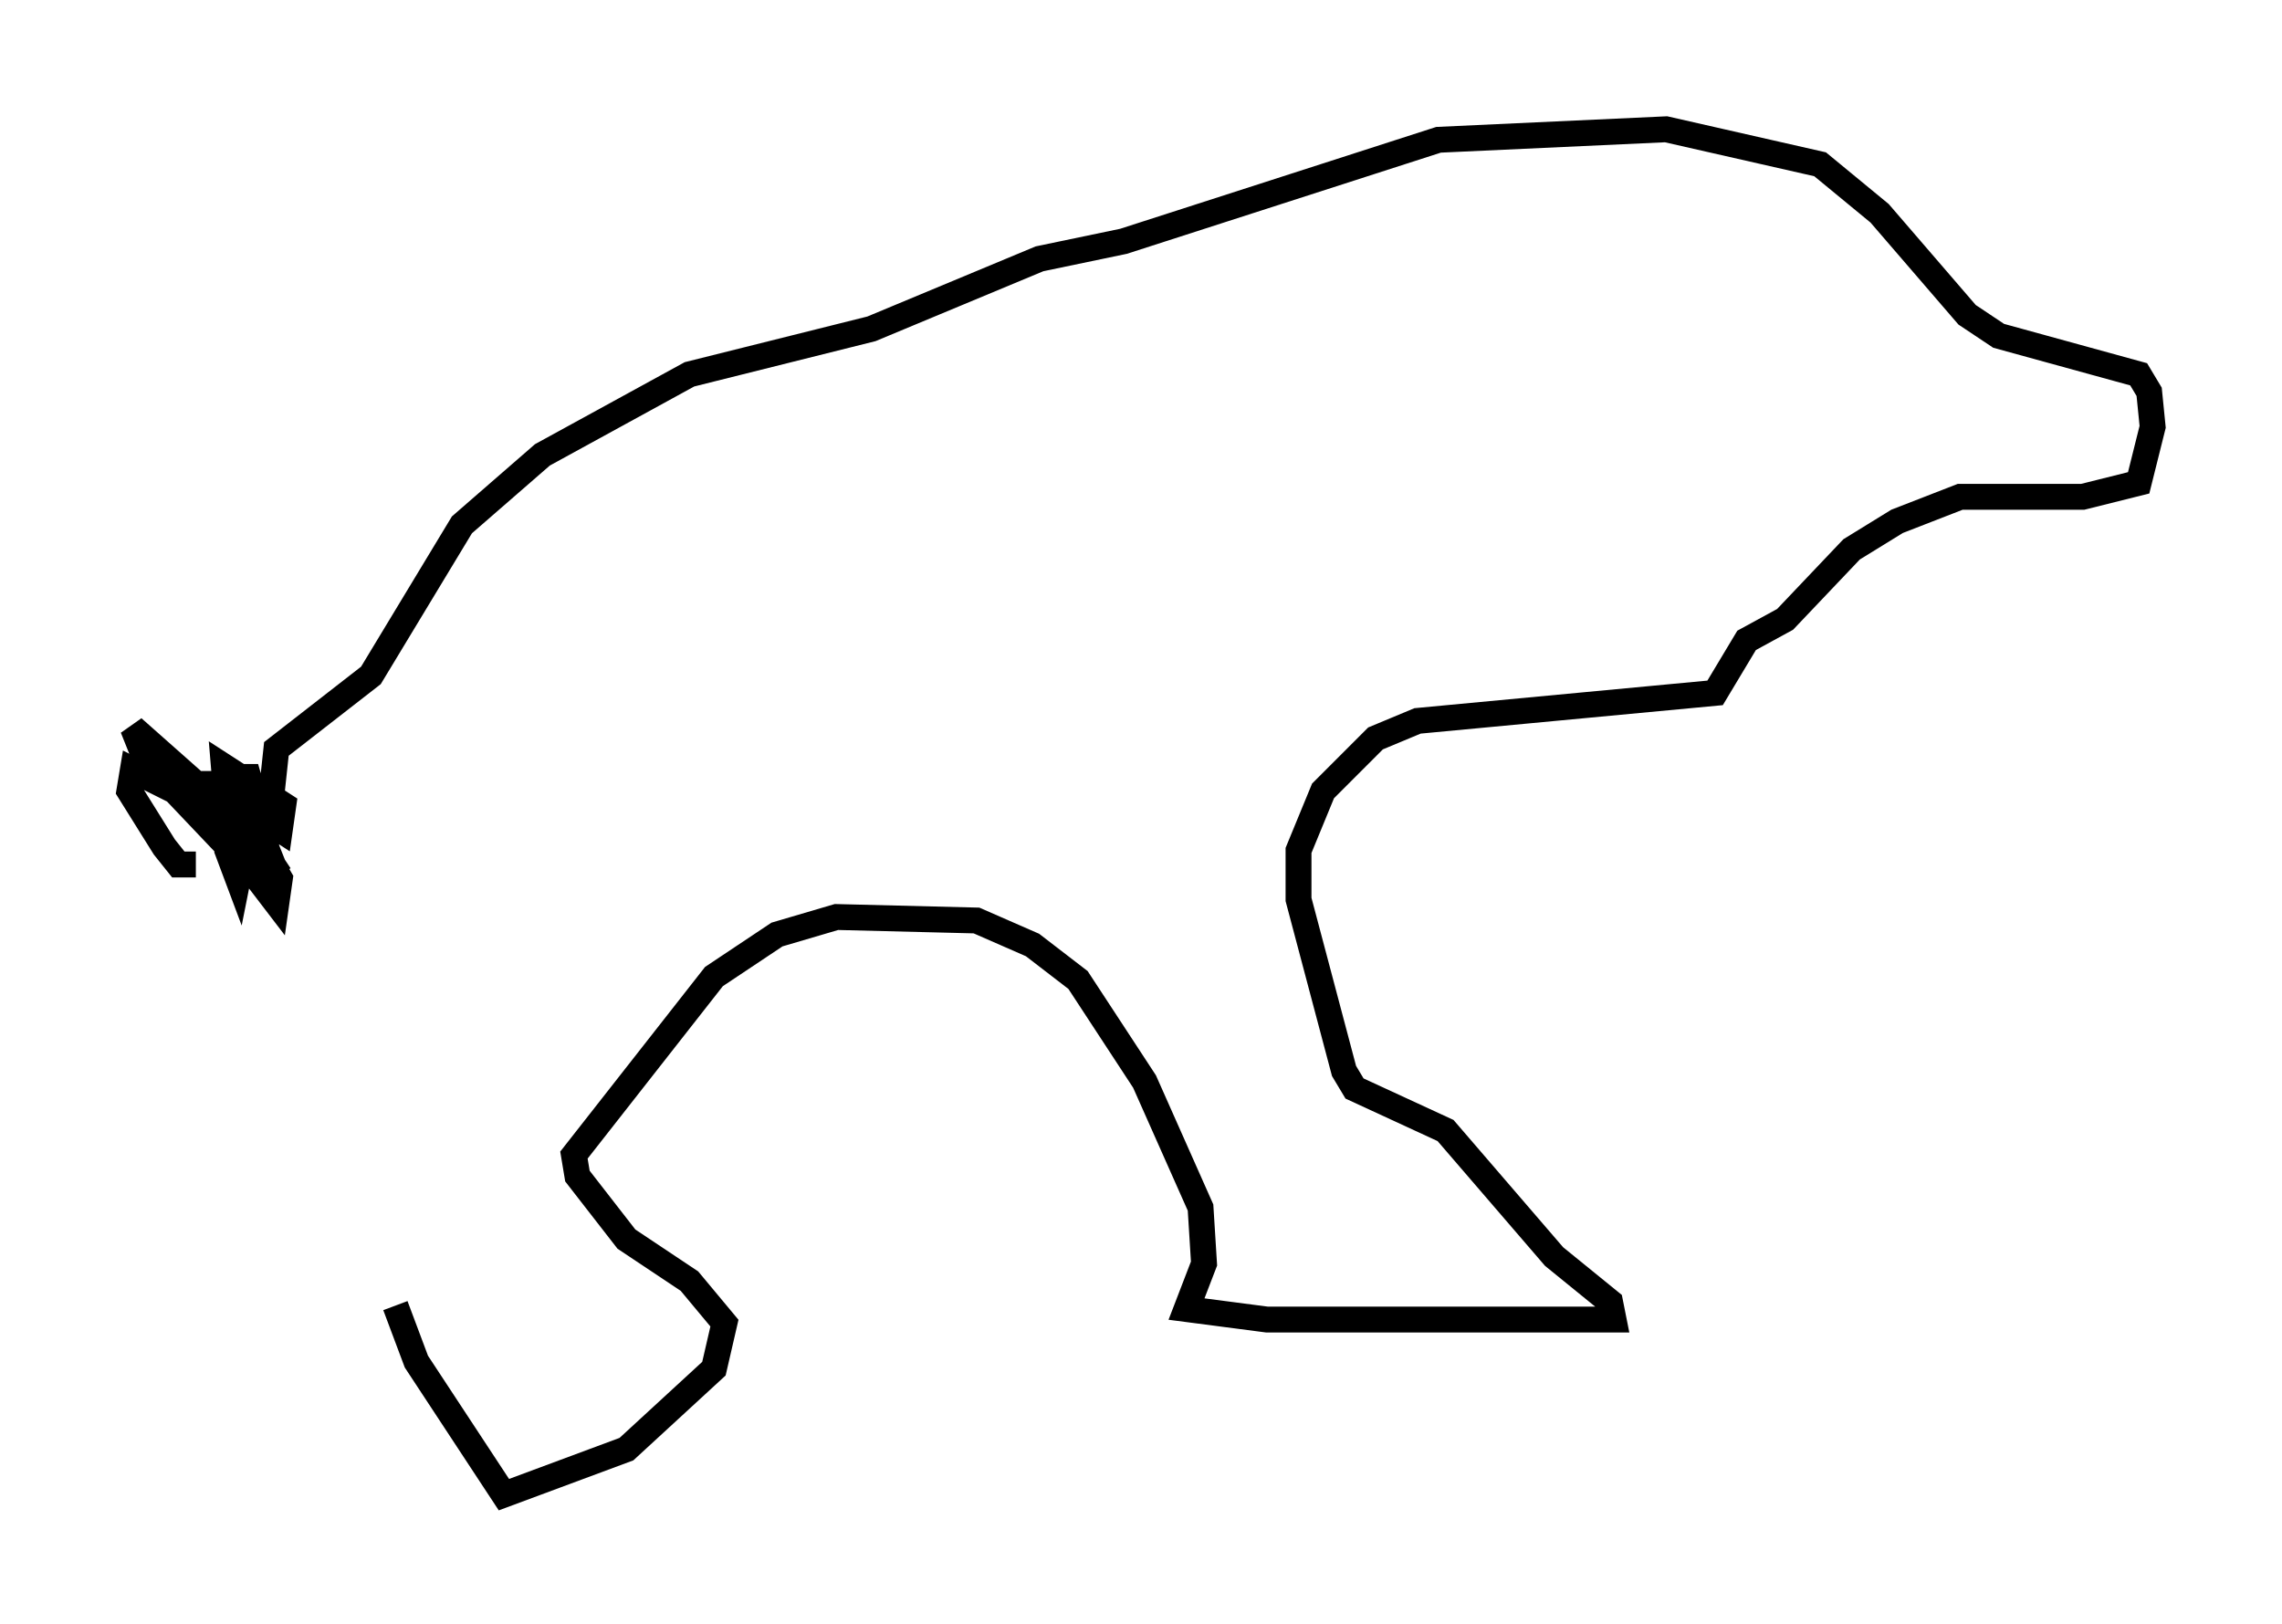 <?xml version="1.0" encoding="utf-8" ?>
<svg baseProfile="full" height="62.773" version="1.1" width="88.213" xmlns="http://www.w3.org/2000/svg" xmlns:ev="http://www.w3.org/2001/xml-events" xmlns:xlink="http://www.w3.org/1999/xlink"><defs /><rect fill="white" height="62.773" width="88.213" x="0" y="0" /><path d="M11.225, 34.093 m4.059, 16.373 l0.812, 2.165 3.383, 5.142 l4.736, -1.759 3.383, -3.112 l0.406, -1.759 -1.353, -1.624 l-2.436, -1.624 -1.894, -2.436 l-0.135, -0.812 5.413, -6.901 l2.436, -1.624 2.3, -0.677 l5.413, 0.135 2.165, 0.947 l1.759, 1.353 2.571, 3.924 l2.165, 4.871 0.135, 2.165 l-0.677, 1.759 3.112, 0.406 l13.396, 0.0 -0.135, -0.677 l-2.165, -1.759 -4.195, -4.871 l-3.518, -1.624 -0.406, -0.677 l-1.759, -6.631 0.0, -1.894 l0.947, -2.3 2.03, -2.03 l1.624, -0.677 11.502, -1.083 l1.218, -2.03 1.488, -0.812 l2.571, -2.706 1.759, -1.083 l2.436, -0.947 4.736, 0.0 l2.165, -0.541 0.541, -2.165 l-0.135, -1.353 -0.406, -0.677 l-5.413, -1.488 -1.218, -0.812 l-3.383, -3.924 -2.3, -1.894 l-5.954, -1.353 -8.796, 0.406 l-12.178, 3.924 -3.248, 0.677 l-6.495, 2.706 -7.036, 1.759 l-5.683, 3.112 -3.112, 2.706 l-3.518, 5.819 -3.654, 2.842 l-0.406, 3.789 0.271, 0.677 l0.406, -0.271 m-1.624, -3.112 l-0.406, 2.571 1.759, 2.3 l0.135, -0.947 -0.947, -1.624 l-4.736, -4.195 0.271, 0.677 l1.894, 1.488 0.812, 0.0 l2.706, 1.759 0.135, -0.947 l-2.3, -1.488 0.135, 1.624 l0.677, 0.541 0.406, -0.812 l-0.271, -0.947 -0.677, 0.0 l-0.135, 2.842 0.406, 1.083 l0.135, -0.677 -2.571, -2.706 l-1.624, -0.812 -0.135, 0.812 l1.353, 2.165 0.541, 0.677 l0.677, 0.0 " fill="none" stroke="black" stroke-width="1" /></svg>